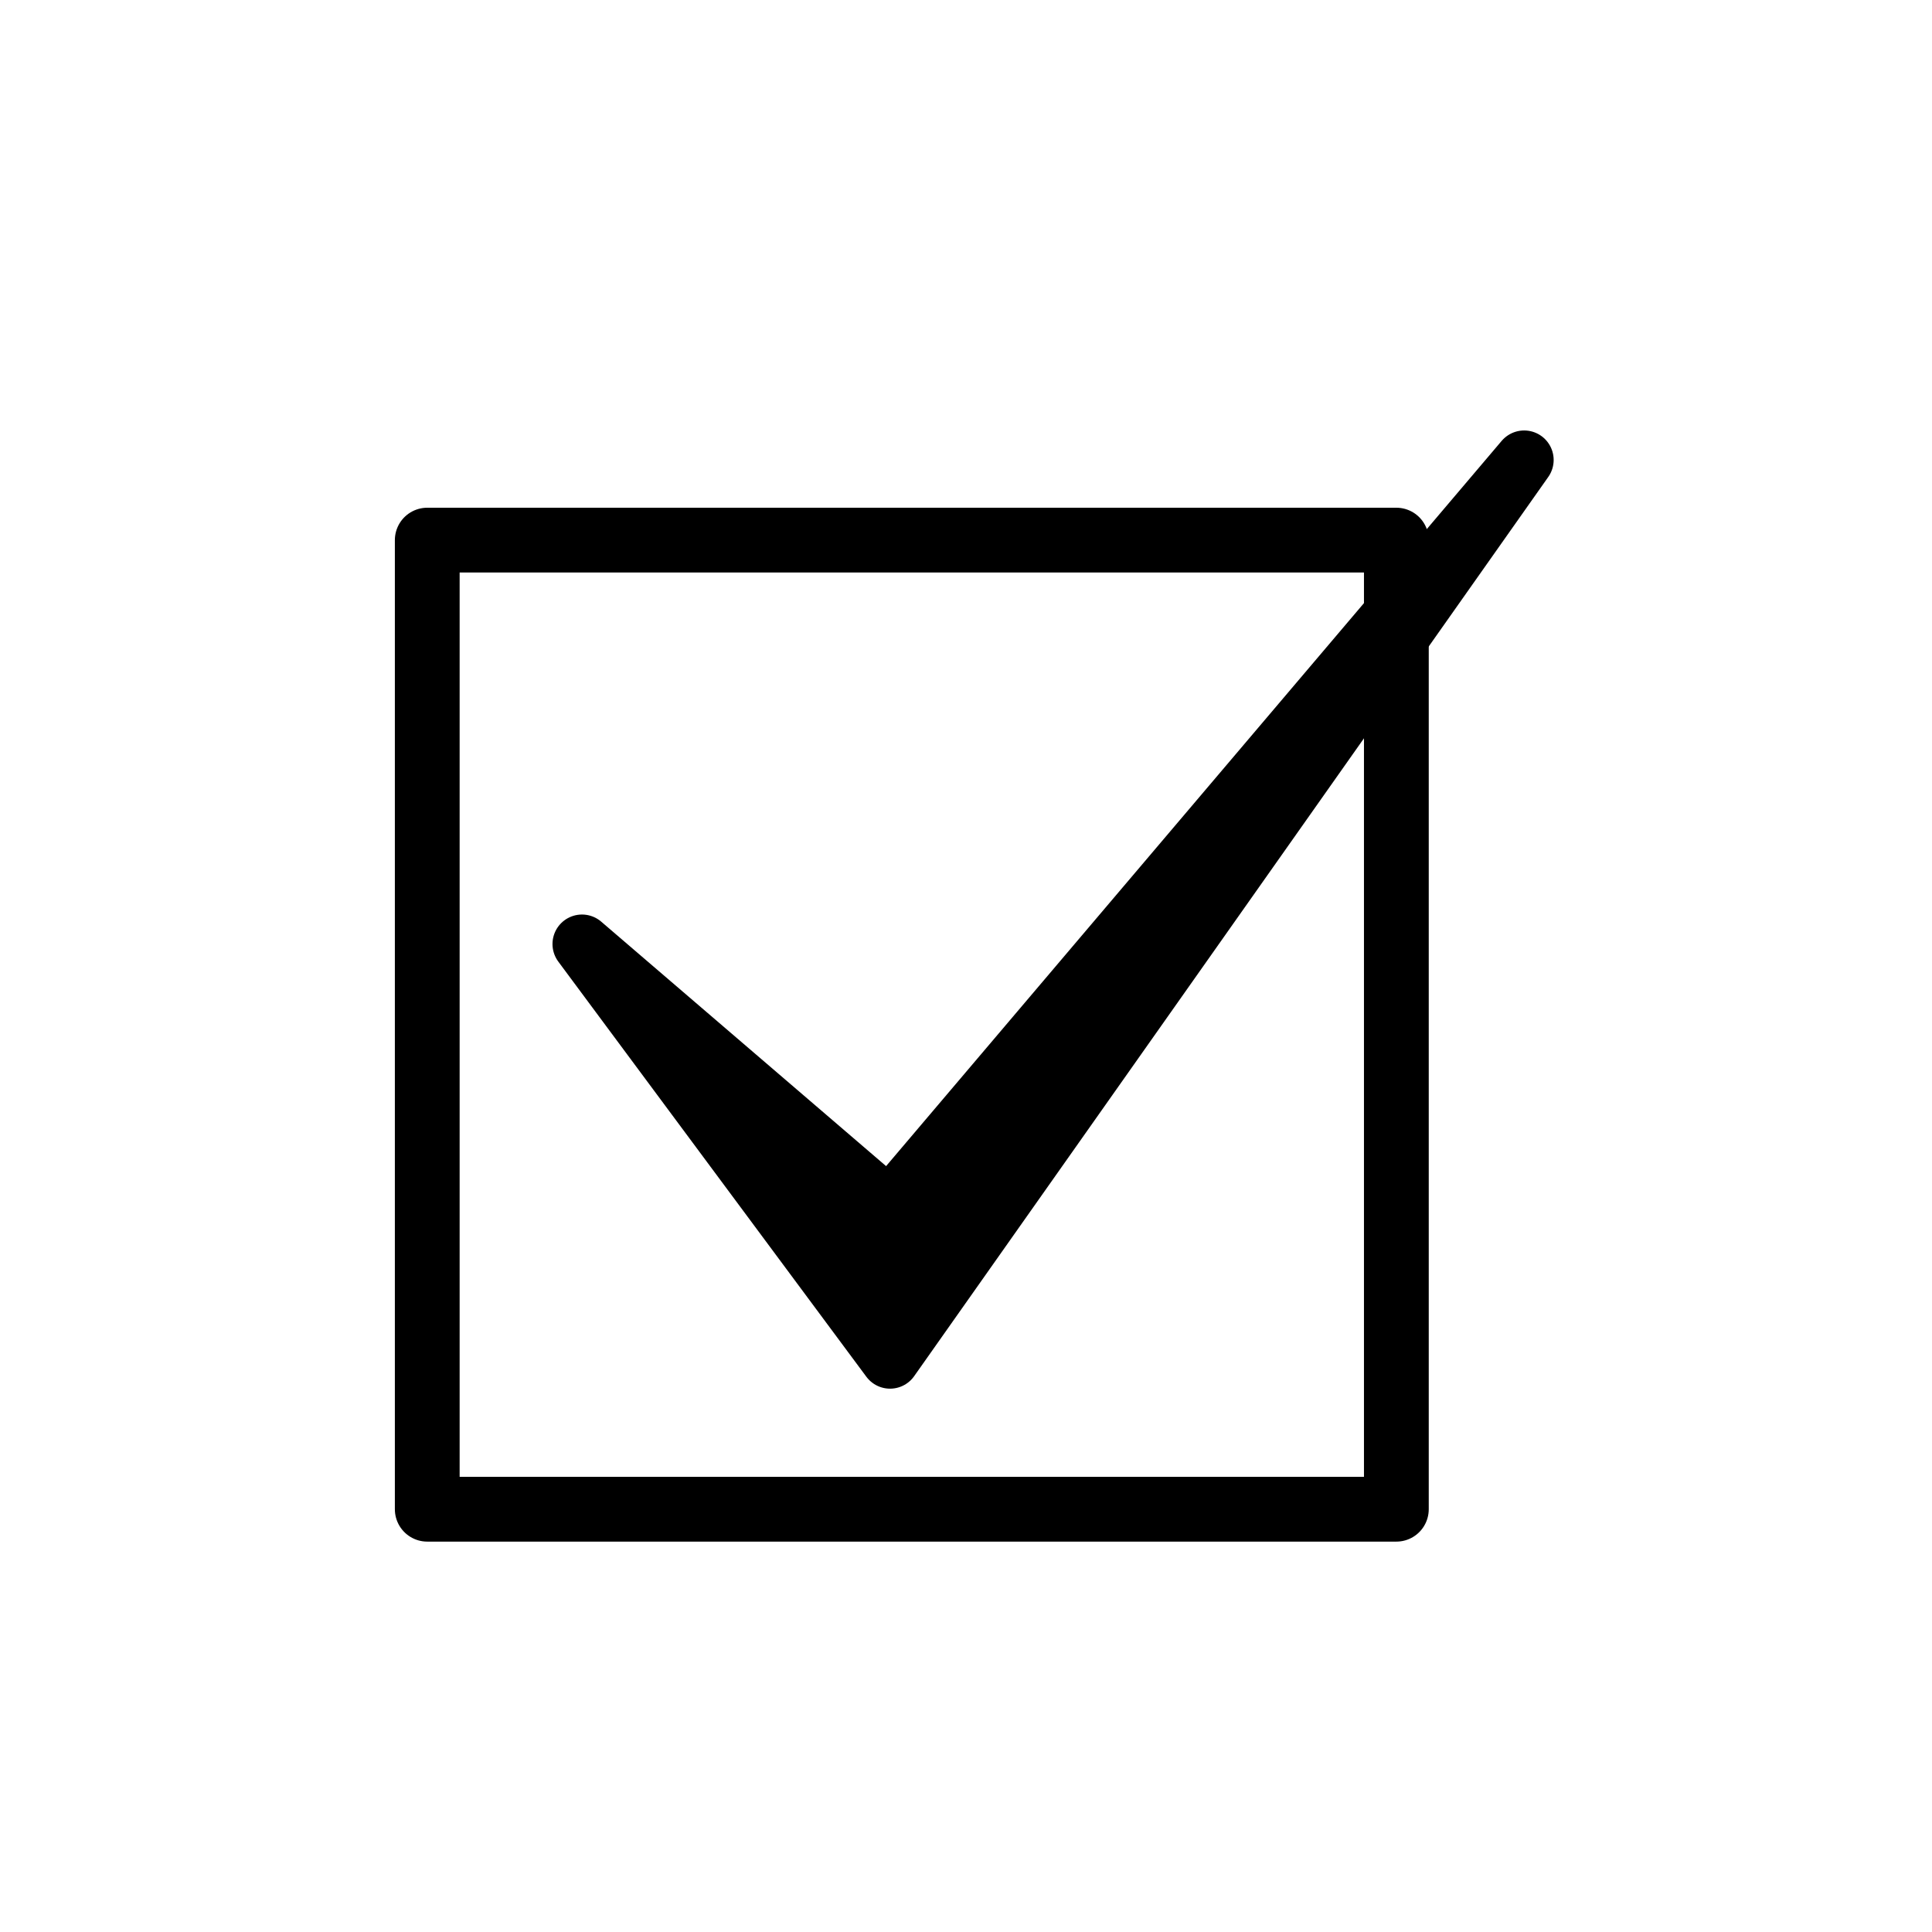 <?xml version="1.0" encoding="UTF-8" standalone="no"?>
<!-- Created with Inkscape (http://www.inkscape.org/) -->

<svg
   xmlns:dc="http://purl.org/dc/elements/1.1/"
   xmlns:cc="http://creativecommons.org/ns#"
   xmlns:rdf="http://www.w3.org/1999/02/22-rdf-syntax-ns#"
   xmlns:svg="http://www.w3.org/2000/svg"
   xmlns="http://www.w3.org/2000/svg"
   xmlns:sodipodi="http://sodipodi.sourceforge.net/DTD/sodipodi-0.dtd"
   xmlns:inkscape="http://www.inkscape.org/namespaces/inkscape"
   width="5mm"
   height="5mm"
   viewBox="0 0 17.717 17.717"
   id="svg2"
   version="1.1"
   inkscape:version="0.91 r13725"
   sodipodi:docname="newqcm.svg">
  <defs
     id="defs4" />
  <sodipodi:namedview
     id="base"
     pagecolor="#ffffff"
     bordercolor="#666666"
     borderopacity="1.0"
     inkscape:pageopacity="0.0"
     inkscape:pageshadow="2"
     inkscape:zoom="15.839192"
     inkscape:cx="11.741684"
     inkscape:cy="5.3177137"
     inkscape:document-units="px"
     inkscape:current-layer="layer1"
     showgrid="false"
     inkscape:window-width="1080"
     inkscape:window-height="666"
     inkscape:window-x="0"
     inkscape:window-y="25"
     inkscape:window-maximized="1"
     fit-margin-top="0"
     fit-margin-left="0"
     fit-margin-right="0"
     fit-margin-bottom="0" />
  <g
     inkscape:label="Layer 1"
     inkscape:groupmode="layer"
     id="layer1"
     transform="translate(-21.521,-13.831)">
    <rect
       style="fill:none;stroke:#000000;stroke-width:0.594;stroke-linecap:round;stroke-linejoin:round;stroke-miterlimit:4;stroke-dasharray:none"
       id="rect3352"
       width="8.887"
       height="8.887"
       x="25.439"
       y="18.784" />
    <path
       style="fill:#000000;fill-rule:evenodd;stroke:#000000;stroke-width:0.541;stroke-linecap:round;stroke-linejoin:round;stroke-miterlimit:4;stroke-dasharray:none;stroke-opacity:1"
       d="m 26.858,22.488 2.825,3.807 5.815,-8.246 -5.821,6.858 z"
       id="path3354"
       inkscape:connector-curvature="0"
       sodipodi:nodetypes="ccccc" />
  </g>
</svg>
